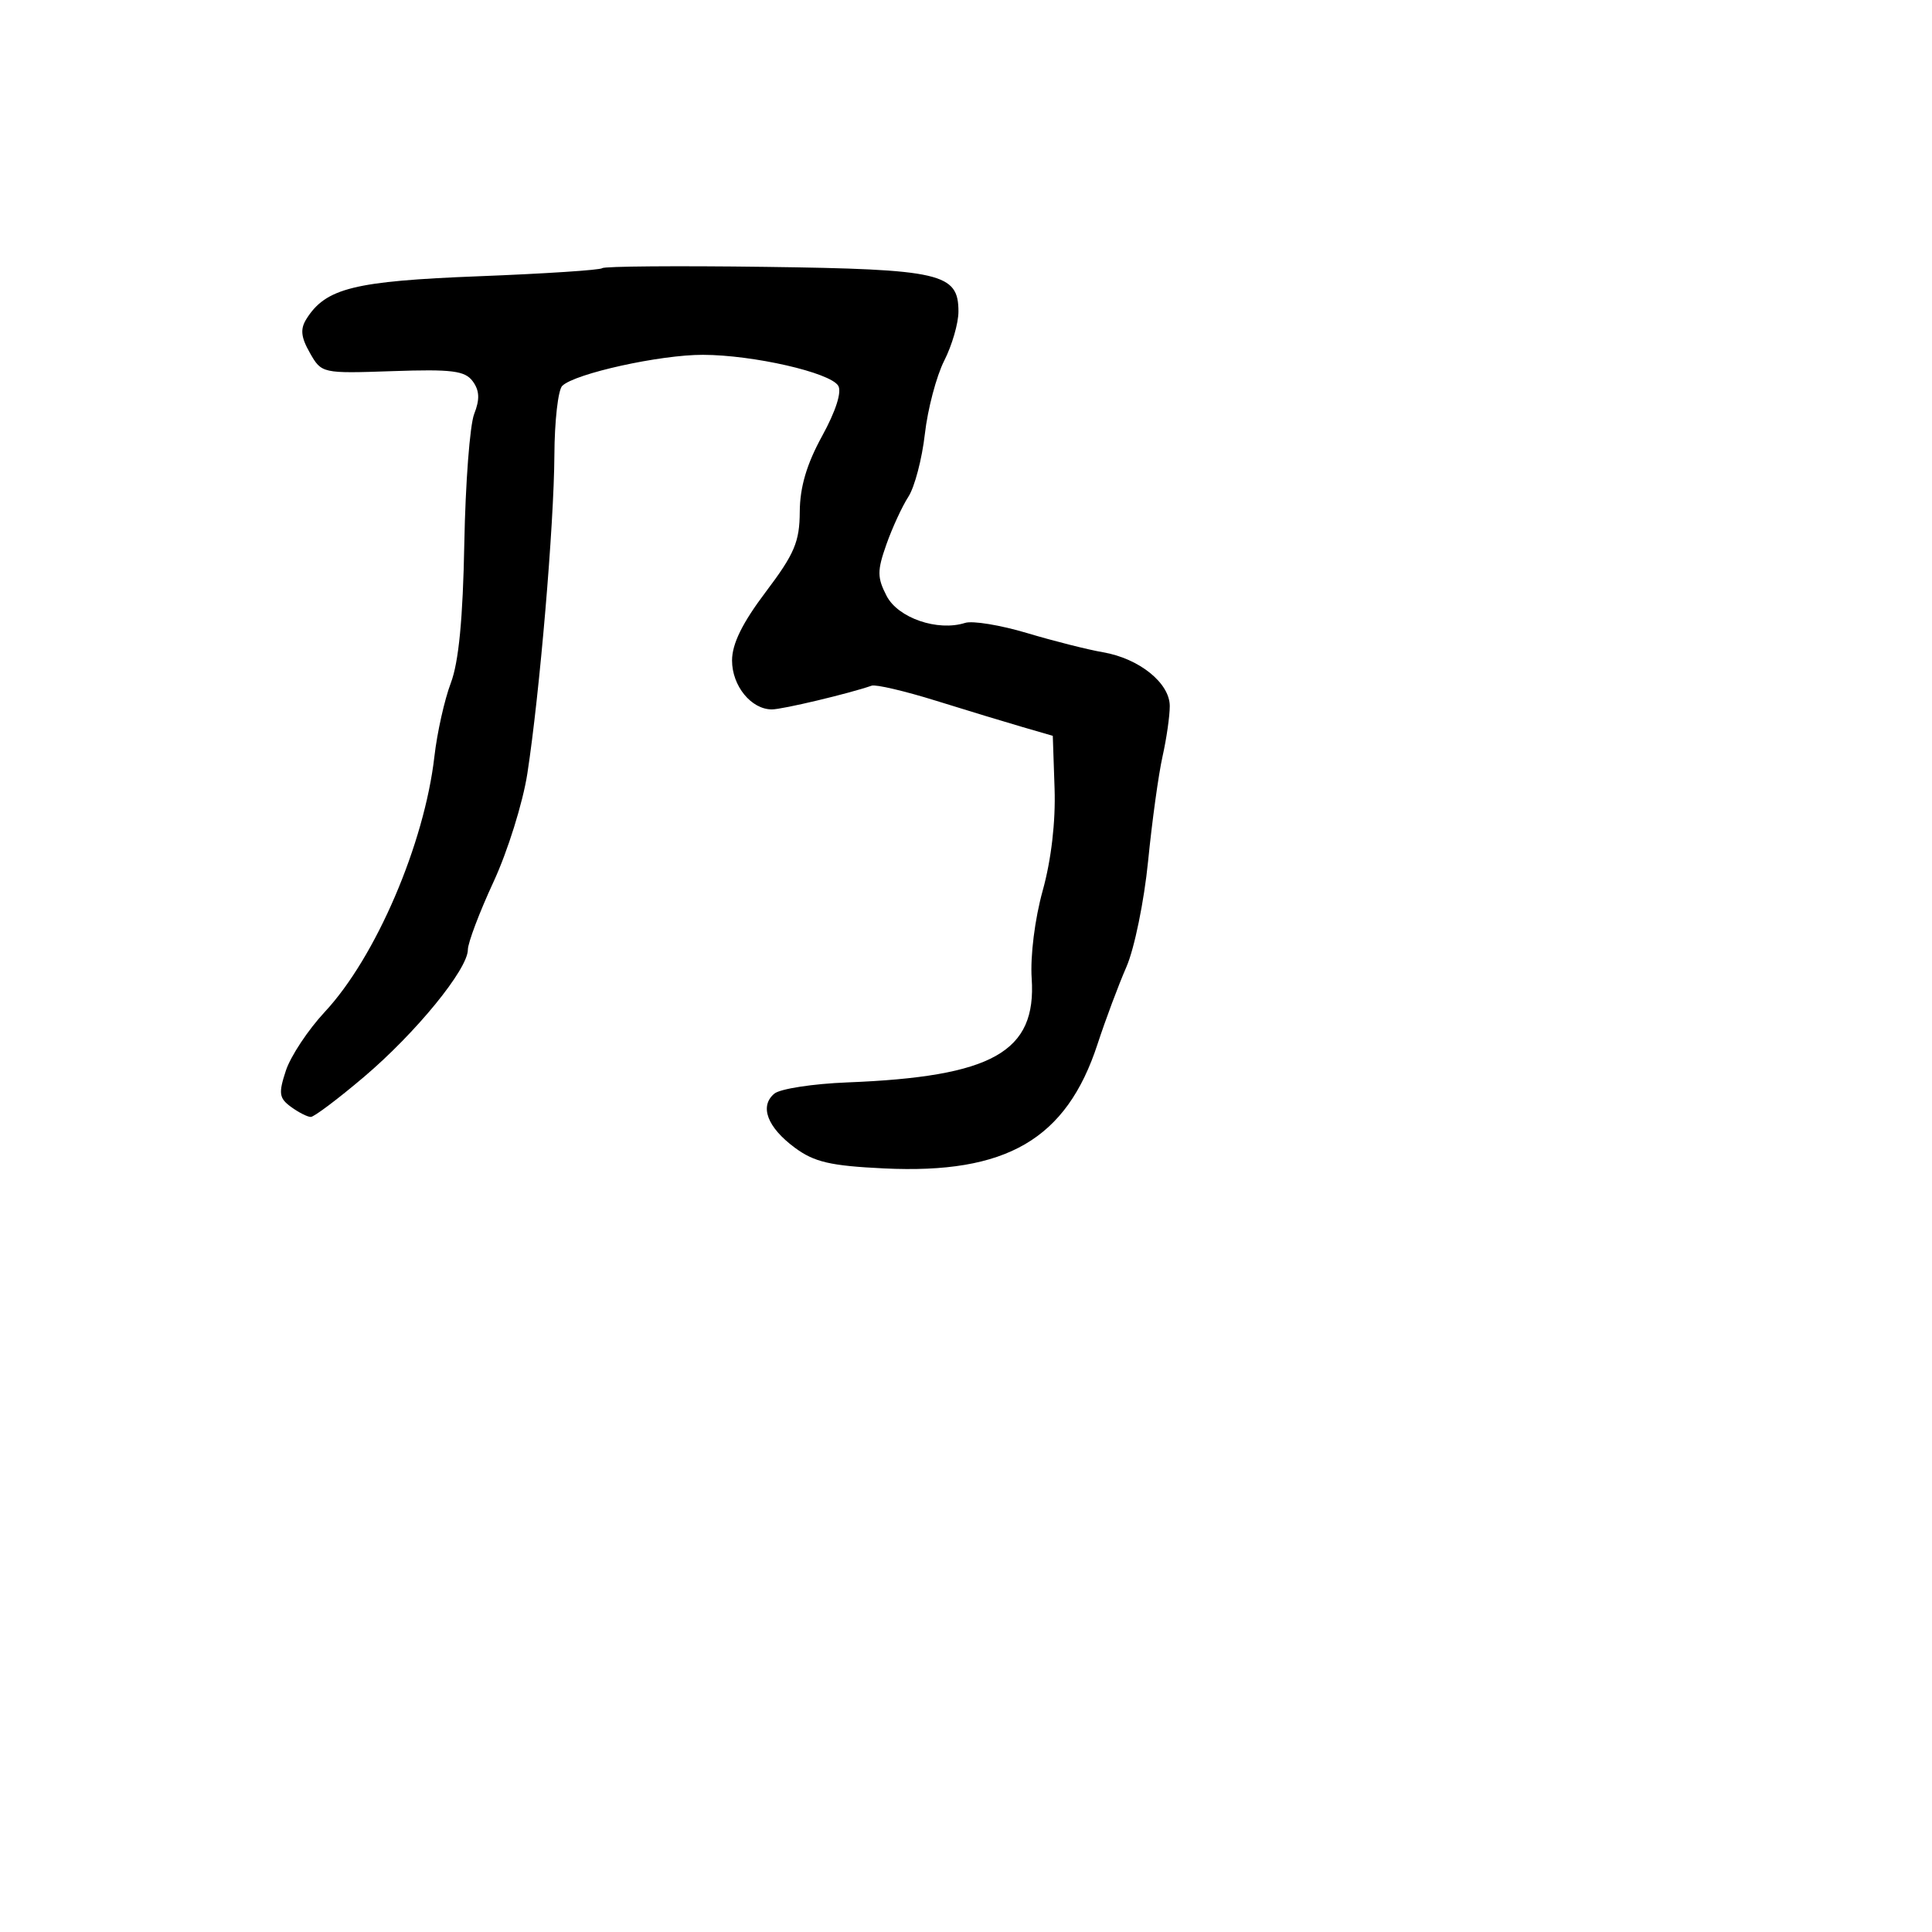 <svg xmlns="http://www.w3.org/2000/svg" width="256" height="256" viewBox="0 0 256 256" version="1.1">
	<path d="M 79.801 35.533 C 79.551 35.783, 72.181 36.266, 63.423 36.606 C 46.940 37.247, 43.169 38.181, 40.606 42.259 C 39.764 43.598, 39.872 44.671, 41.061 46.759 C 42.612 49.483, 42.679 49.498, 52.021 49.177 C 59.907 48.906, 61.617 49.124, 62.646 50.530 C 63.542 51.756, 63.592 52.920, 62.832 54.853 C 62.260 56.309, 61.671 64.025, 61.524 72 C 61.339 81.982, 60.782 87.746, 59.736 90.500 C 58.900 92.700, 57.922 97.076, 57.562 100.224 C 56.240 111.803, 49.792 126.838, 43.044 134.074 C 40.836 136.442, 38.514 139.944, 37.882 141.856 C 36.886 144.876, 36.975 145.508, 38.559 146.667 C 39.562 147.400, 40.741 148, 41.180 148 C 41.619 148, 44.796 145.609, 48.239 142.687 C 55.120 136.848, 61.987 128.437, 61.995 125.839 C 61.998 124.926, 63.530 120.876, 65.399 116.839 C 67.269 112.803, 69.284 106.350, 69.877 102.500 C 71.513 91.878, 73.412 69.504, 73.459 60.301 C 73.481 55.792, 73.950 51.665, 74.500 51.129 C 76.182 49.491, 87.476 46.999, 93.144 47.016 C 99.808 47.035, 109.986 49.359, 111.066 51.107 C 111.566 51.915, 110.751 54.467, 108.938 57.770 C 106.889 61.502, 105.992 64.543, 105.973 67.812 C 105.951 71.793, 105.273 73.393, 101.473 78.424 C 98.362 82.545, 97 85.314, 97 87.519 C 97 90.883, 99.539 94, 102.280 94 C 103.674 94, 112.482 91.905, 115.500 90.856 C 116.050 90.665, 119.875 91.560, 124 92.844 C 128.125 94.129, 133.300 95.702, 135.500 96.340 L 139.500 97.500 139.737 104.500 C 139.885 108.878, 139.296 113.934, 138.166 118 C 137.123 121.748, 136.504 126.678, 136.703 129.644 C 137.358 139.392, 131.543 142.670, 112.254 143.426 C 107.718 143.604, 103.377 144.272, 102.607 144.911 C 100.607 146.571, 101.669 149.379, 105.318 152.077 C 107.901 153.986, 110.035 154.481, 117.154 154.822 C 133.366 155.597, 141.303 150.974, 145.429 138.353 C 146.482 135.134, 148.205 130.526, 149.258 128.114 C 150.312 125.701, 151.603 119.401, 152.128 114.114 C 152.652 108.826, 153.513 102.581, 154.041 100.236 C 154.568 97.890, 155 94.885, 155 93.558 C 155 90.508, 150.958 87.252, 146.149 86.427 C 144.142 86.083, 139.616 84.939, 136.090 83.884 C 132.565 82.829, 128.872 82.223, 127.884 82.537 C 124.241 83.693, 118.995 81.891, 117.481 78.963 C 116.225 76.535, 116.221 75.625, 117.447 72.151 C 118.225 69.945, 119.538 67.097, 120.365 65.820 C 121.192 64.544, 122.175 60.800, 122.550 57.500 C 122.925 54.200, 124.080 49.830, 125.116 47.790 C 126.152 45.749, 127 42.820, 127 41.280 C 127 36.202, 124.714 35.674, 101.378 35.361 C 89.760 35.206, 80.051 35.283, 79.801 35.533" stroke="none" fill="black" fill-rule="evenodd"/>
</svg>